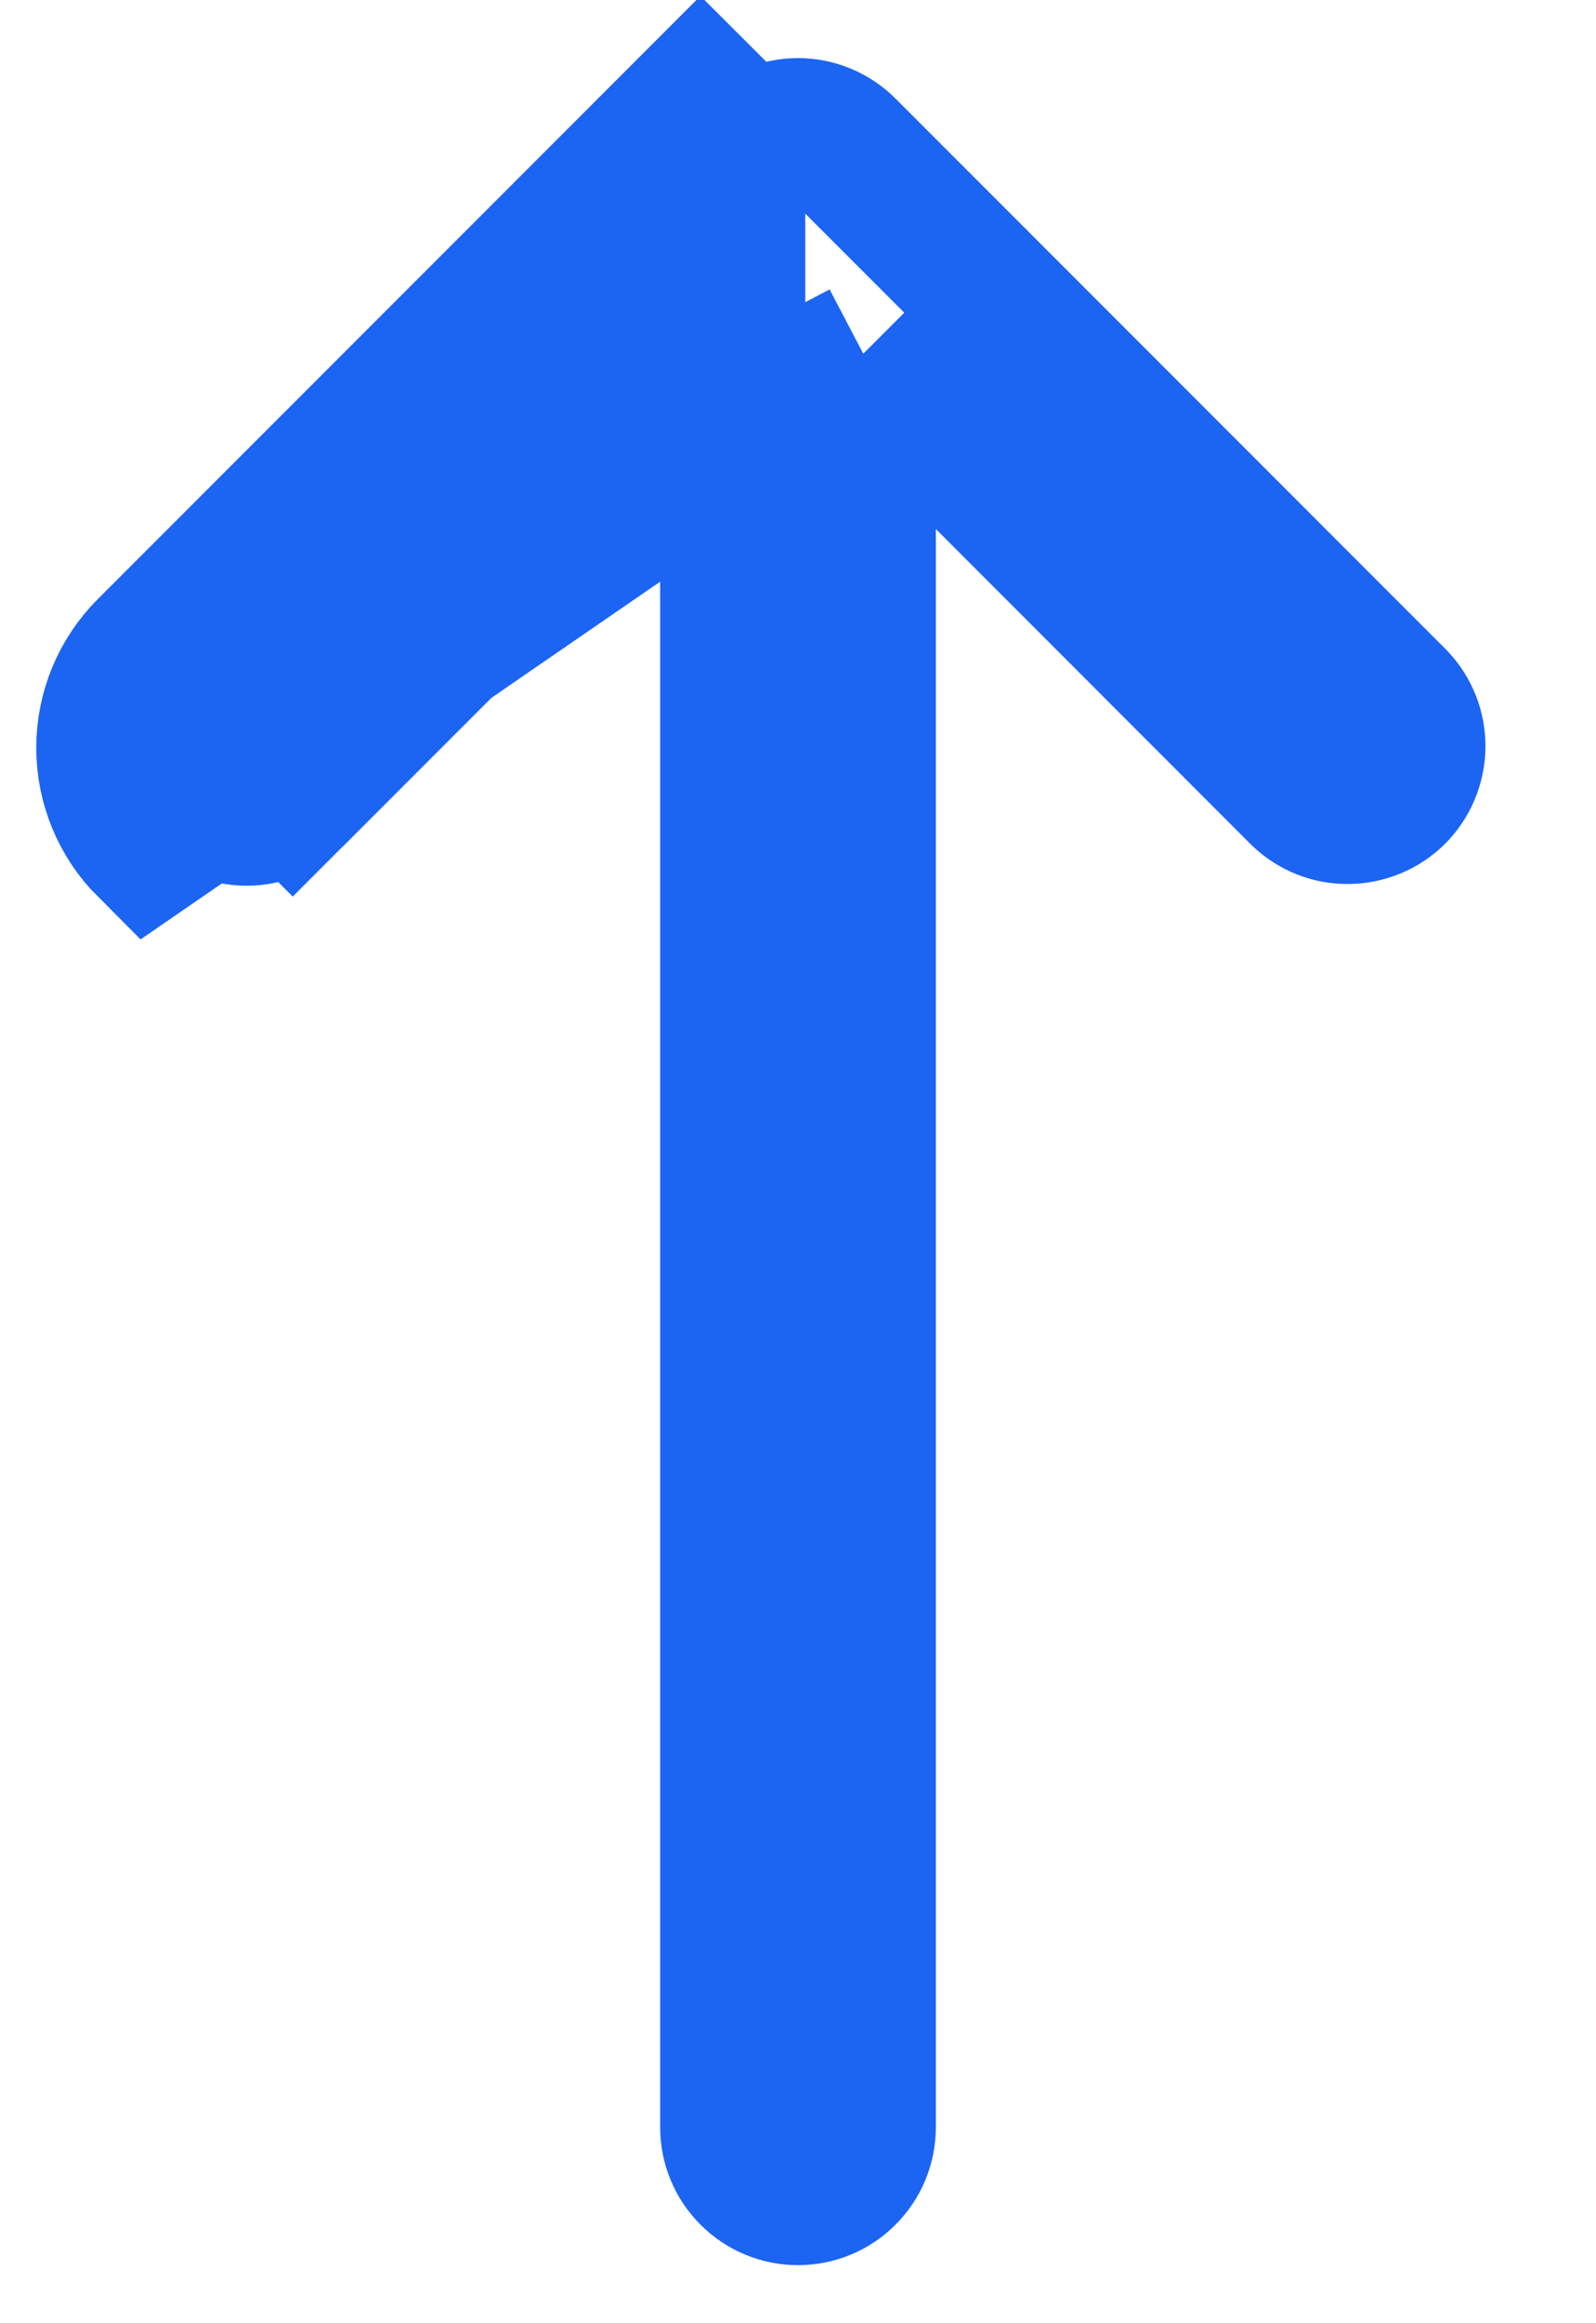 <svg width="11" height="16" viewBox="0 0 11 16" fill="none" xmlns="http://www.w3.org/2000/svg">
<path d="M5.95 2.436L6.804 3.29L8.978 5.465C9.063 5.545 9.175 5.59 9.292 5.588C9.41 5.587 9.523 5.54 9.607 5.457C9.69 5.373 9.737 5.26 9.738 5.142C9.739 5.026 9.695 4.913 9.614 4.828L5.818 1.032C5.818 1.032 5.818 1.032 5.818 1.032C5.734 0.948 5.619 0.9 5.5 0.9C5.381 0.9 5.266 0.948 5.182 1.032L5.182 1.032M5.95 2.436L1.028 5.822C0.85 5.644 0.75 5.402 0.75 5.15C0.75 4.898 0.85 4.657 1.028 4.479L4.828 0.679L5.182 1.032M5.95 2.436V3.643V14.65C5.95 14.77 5.903 14.884 5.818 14.968C5.734 15.053 5.619 15.1 5.5 15.1C5.381 15.1 5.266 15.053 5.182 14.968C5.097 14.884 5.05 14.77 5.05 14.65V3.643V2.436L4.196 3.29L2.018 5.468L2.371 5.821L2.018 5.468C1.934 5.553 1.819 5.6 1.7 5.6C1.581 5.6 1.466 5.553 1.382 5.468M5.95 2.436L1.382 4.832M5.182 1.032L1.382 4.832M5.182 1.032L1.382 4.832M1.382 4.832L1.028 4.479L1.382 4.832C1.298 4.916 1.25 5.031 1.25 5.15C1.25 5.27 1.298 5.384 1.382 5.468M1.382 5.468C1.382 5.468 1.382 5.468 1.382 5.468L1.029 5.821L1.382 5.468Z" stroke="#1C64F2"/>
</svg>
